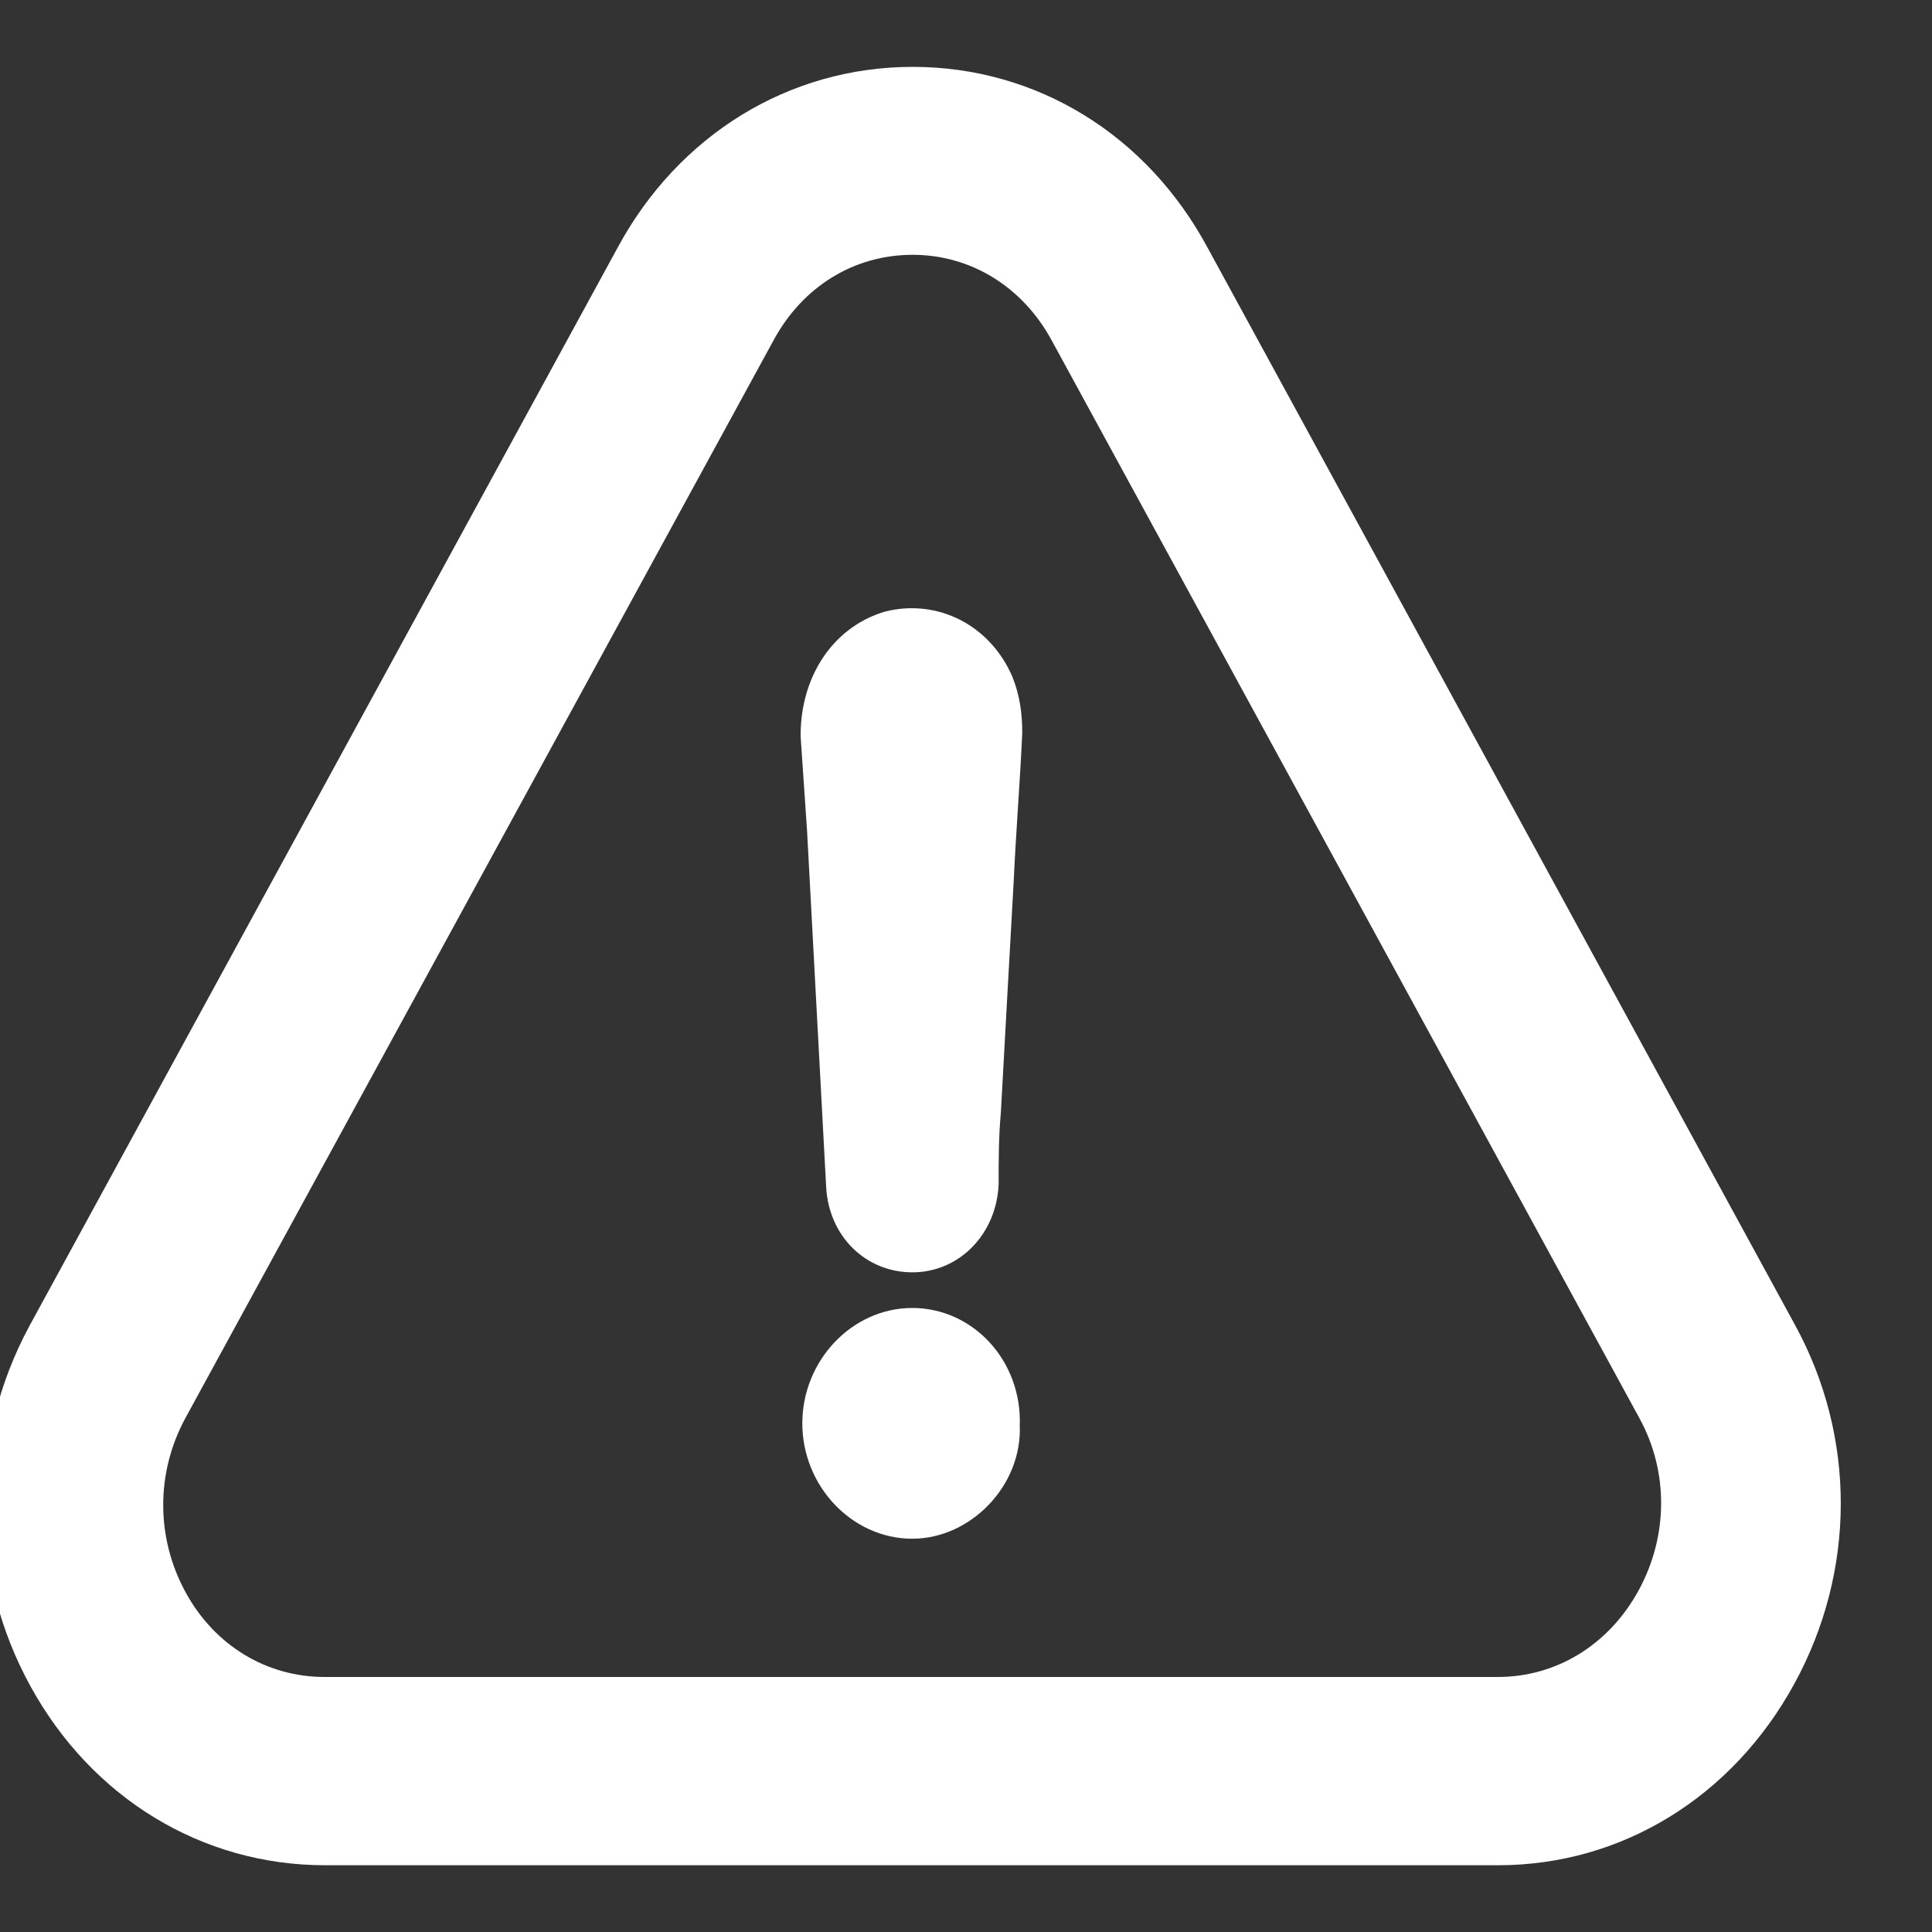 <svg width="18" height="18" viewBox="0 0 18 18" fill="none" xmlns="http://www.w3.org/2000/svg">
<rect x="0" y="0" width="18" height="18" fill="#333333" stroke="none"/>
<g clip-path="url(#clip0_1694_26205)">
<path d="M8.499 12.336C8.023 12.336 7.625 12.758 7.625 13.261C7.625 13.764 8.023 14.186 8.499 14.186C8.956 14.186 9.372 13.764 9.351 13.283C9.372 12.754 8.977 12.336 8.499 12.336Z" fill="white" stroke="white" stroke-width="0.3"/>
<path d="M16.586 15.615C17.135 14.612 17.139 13.417 16.593 12.418L11.121 2.383C10.579 1.373 9.601 0.773 8.503 0.773C7.406 0.773 6.427 1.377 5.886 2.379L0.406 12.425C-0.139 13.435 -0.135 14.638 0.417 15.641C0.962 16.632 1.937 17.228 3.027 17.228H13.958C15.052 17.228 16.034 16.625 16.586 15.615ZM15.398 14.89C15.094 15.445 14.556 15.774 13.955 15.774H3.024C2.43 15.774 1.895 15.452 1.598 14.908C1.297 14.357 1.294 13.698 1.594 13.143L7.074 3.101C7.371 2.55 7.902 2.224 8.503 2.224C9.101 2.224 9.636 2.553 9.933 3.105L15.409 13.147C15.702 13.687 15.699 14.338 15.398 14.89Z" fill="white" stroke="white" stroke-width="0.3"/>
<path d="M8.284 5.843C7.868 5.968 7.609 6.368 7.609 6.853C7.63 7.145 7.648 7.441 7.669 7.733C7.728 8.847 7.788 9.939 7.847 11.052C7.868 11.43 8.144 11.704 8.501 11.704C8.857 11.704 9.137 11.411 9.154 11.03C9.154 10.801 9.154 10.59 9.175 10.357C9.213 9.643 9.255 8.928 9.294 8.214C9.315 7.752 9.353 7.289 9.374 6.827C9.374 6.66 9.353 6.512 9.294 6.364C9.116 5.95 8.7 5.739 8.284 5.843Z" fill="white" stroke="white" stroke-width="0.3"/>
</g>
<defs>
<clipPath id="clip0_1694_26205">
<rect width="18" height="18" fill="white"/>
</clipPath>
</defs>
</svg>
